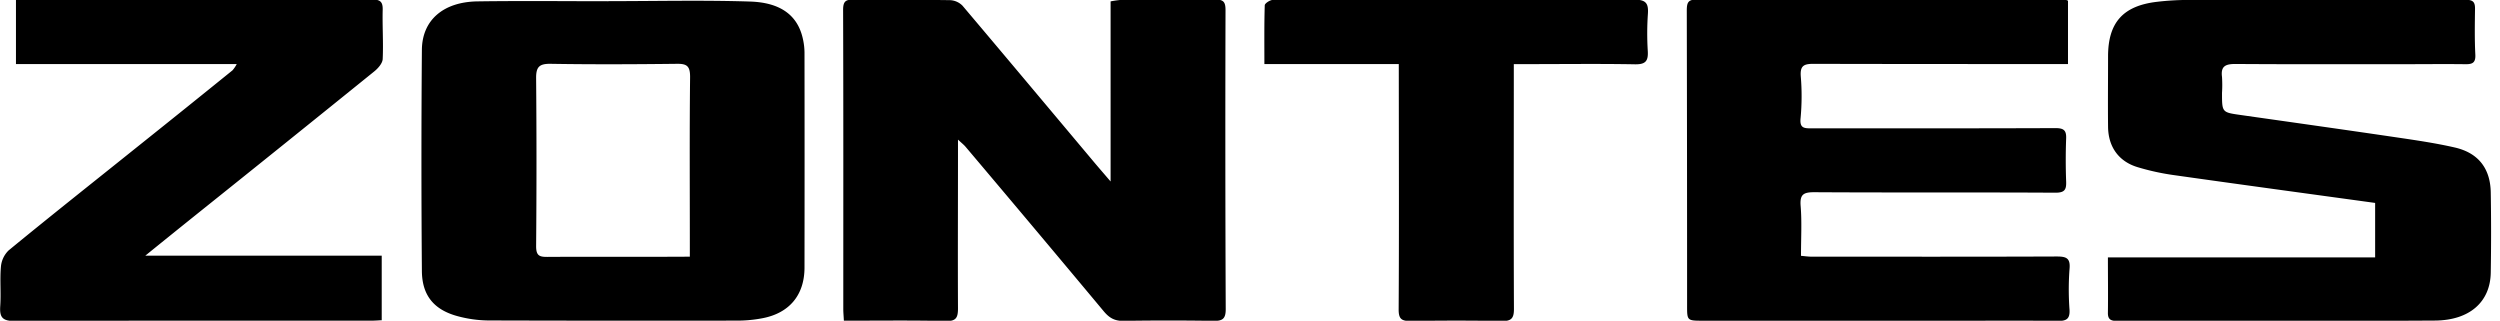 <svg id="Layer_1" data-name="Layer 1" xmlns="http://www.w3.org/2000/svg" viewBox="0 0 975.85 125.19"><path d="M329.4 125.18c-.09-1.8-.23-3.19-.23-4.59 0-38.91.06-77.82-.07-116.72 0-3.36 1-4.08 4.08-4 12.54.15 25.1 0 37.64.19a7.27 7.27 0 0 1 4.88 2.16c16.92 20 33.7 40.05 50.53 60.09 2.14 2.57 4.34 5.09 7.28 8.53V.54a40.32 40.32 0 0 1 4.66-.63c12.07 0 24.13.06 36.2-.09 3.17 0 4 .89 4 4.15q-.17 58.35.08 116.72c0 3.73-1.21 4.61-4.71 4.56q-17.61-.28-35.23 0c-3.45.06-5.54-1.19-7.67-3.74Q404 89.34 376.94 57.34c-.66-.79-1.49-1.44-3-2.84v6c0 19.94-.1 39.88 0 59.81 0 3.64-.67 5.11-4.75 5-13.07-.31-26.19-.13-39.79-.13ZM237.49.45c18.48 0 37-.44 55.45.16 11.06.39 18.39 4.82 20.49 14.7a25.27 25.27 0 0 1 .6 5.19q.06 42 0 83.91c0 10.7-5.85 17.82-16.49 19.82a52 52 0 0 1-9.56.92q-48.74.09-97.47-.06a47.43 47.43 0 0 1-11.83-1.66c-9.25-2.48-13.94-8.07-14-17.68q-.35-43.15 0-86.31c.1-11.61 8.4-18.71 21.7-18.9 17-.25 34.08-.06 51.13-.06Zm31.78 99.74v-5.56c0-21.54-.14-43.08.1-64.62 0-4.18-1.21-5.15-5.14-5.1-16.4.19-32.82.27-49.22 0-4.54-.08-5.78 1.22-5.74 5.62q.28 32.79 0 65.59c0 3.75 1.34 4.18 4.46 4.16 16.57-.11 33.14 0 49.71-.06ZM703 99.86c1.41.12 2.8.33 4.19.33 31.85 0 63.7.06 95.54-.07 3.76 0 5.51.53 5.09 4.92a106.68 106.68 0 0 0 0 15.89c.19 3.55-1.22 4.37-4.47 4.33-11.74-.15-23.48-.07-35.22-.07H664.84c-6.43 0-6.3 0-6.3-6.28q0-57.37-.12-114.75c0-3.43.64-4.36 4.17-4.35q71.64.17 143.29 0a5.77 5.77 0 0 1 1.34.48V25h-6.31c-31 0-62.08 0-93.12-.08-3.73 0-5.16.81-4.88 4.81a92.26 92.26 0 0 1-.07 16.37c-.4 3.74 1.17 4 3.95 4h27c22.84 0 45.68 0 68.51-.09 3.16 0 4.32.77 4.2 4-.21 5.61-.21 11.25 0 16.87.12 3.25-.66 4.36-4.28 4.34-31.36-.18-62.73 0-94.09-.19-4.24 0-5.62.93-5.27 5.37.51 6.16.14 12.42.14 19.46ZM927.11 79.21c-26.69-3.67-52.89-7.22-79.06-10.93a94.21 94.21 0 0 1-13.56-3c-7.43-2.2-11.55-7.91-11.63-15.79-.1-9.16 0-18.32 0-27.48 0-13.21 5.85-19.74 19.07-21.3a105 105 0 0 1 12-.73c36.18 0 72.37 0 108.55-.06 2.86 0 3.66.91 3.62 3.56-.08 5.94-.18 11.89.12 17.82.16 3.19-1.1 3.8-3.9 3.76-8.36-.11-16.73 0-25.09 0-21.55 0-43.1.06-64.65-.09-3.84 0-5.8.83-5.24 5.06a50.24 50.24 0 0 1 0 6.26c0 7.59 0 7.56 7.23 8.59 20.3 2.89 40.6 5.75 60.89 8.74 7.59 1.12 15.22 2.23 22.69 3.94 9.2 2.09 13.93 8.16 14.09 17.54q.26 15.67 0 31.34c-.18 11.37-8.2 18.61-21.83 18.69-41.33.25-82.67.1-124 .14-2.29 0-3.65-.44-3.61-3.14.1-7 0-14.1 0-21.65h104.31ZM92.41 25H6.23V-.1h5.7q66.62 0 133.24-.09c3.12 0 4.29.75 4.21 4-.16 6.42.3 12.85 0 19.25-.09 1.68-1.82 3.63-3.31 4.83Q111.58 55.77 77 83.44c-6.49 5.21-13 10.45-20.3 16.37H149V125c-1.38.06-2.61.17-3.85.17-46.5 0-93-.06-139.51.13-4.67 0-5.84-1.44-5.55-5.77.36-5.12-.18-10.3.27-15.41a10.08 10.08 0 0 1 3-6.37C20.09 84 37.08 70.58 54 57q18.42-14.71 36.77-29.56A12.56 12.56 0 0 0 92.41 25ZM546 25h-52.46c0-7.94-.09-15.42.14-22.9 0-.77 1.9-2 3-2.12 3.51-.28 7.07-.11 10.6-.11 43.58 0 87.16.12 130.74 0 4.52 0 5.49 1.5 5.22 5.54a112.38 112.38 0 0 0-.05 14.45c.24 3.9-.79 5.32-5 5.24-13.82-.25-27.66-.08-41.49-.07h-5.8v6.44c0 29.73-.08 59.46.05 89.19 0 3.62-1.06 4.7-4.65 4.64q-17.84-.3-35.69 0c-3.45 0-4.68-.69-4.66-4.53.18-29.08.08-58.17.06-87.25Z"/></svg>